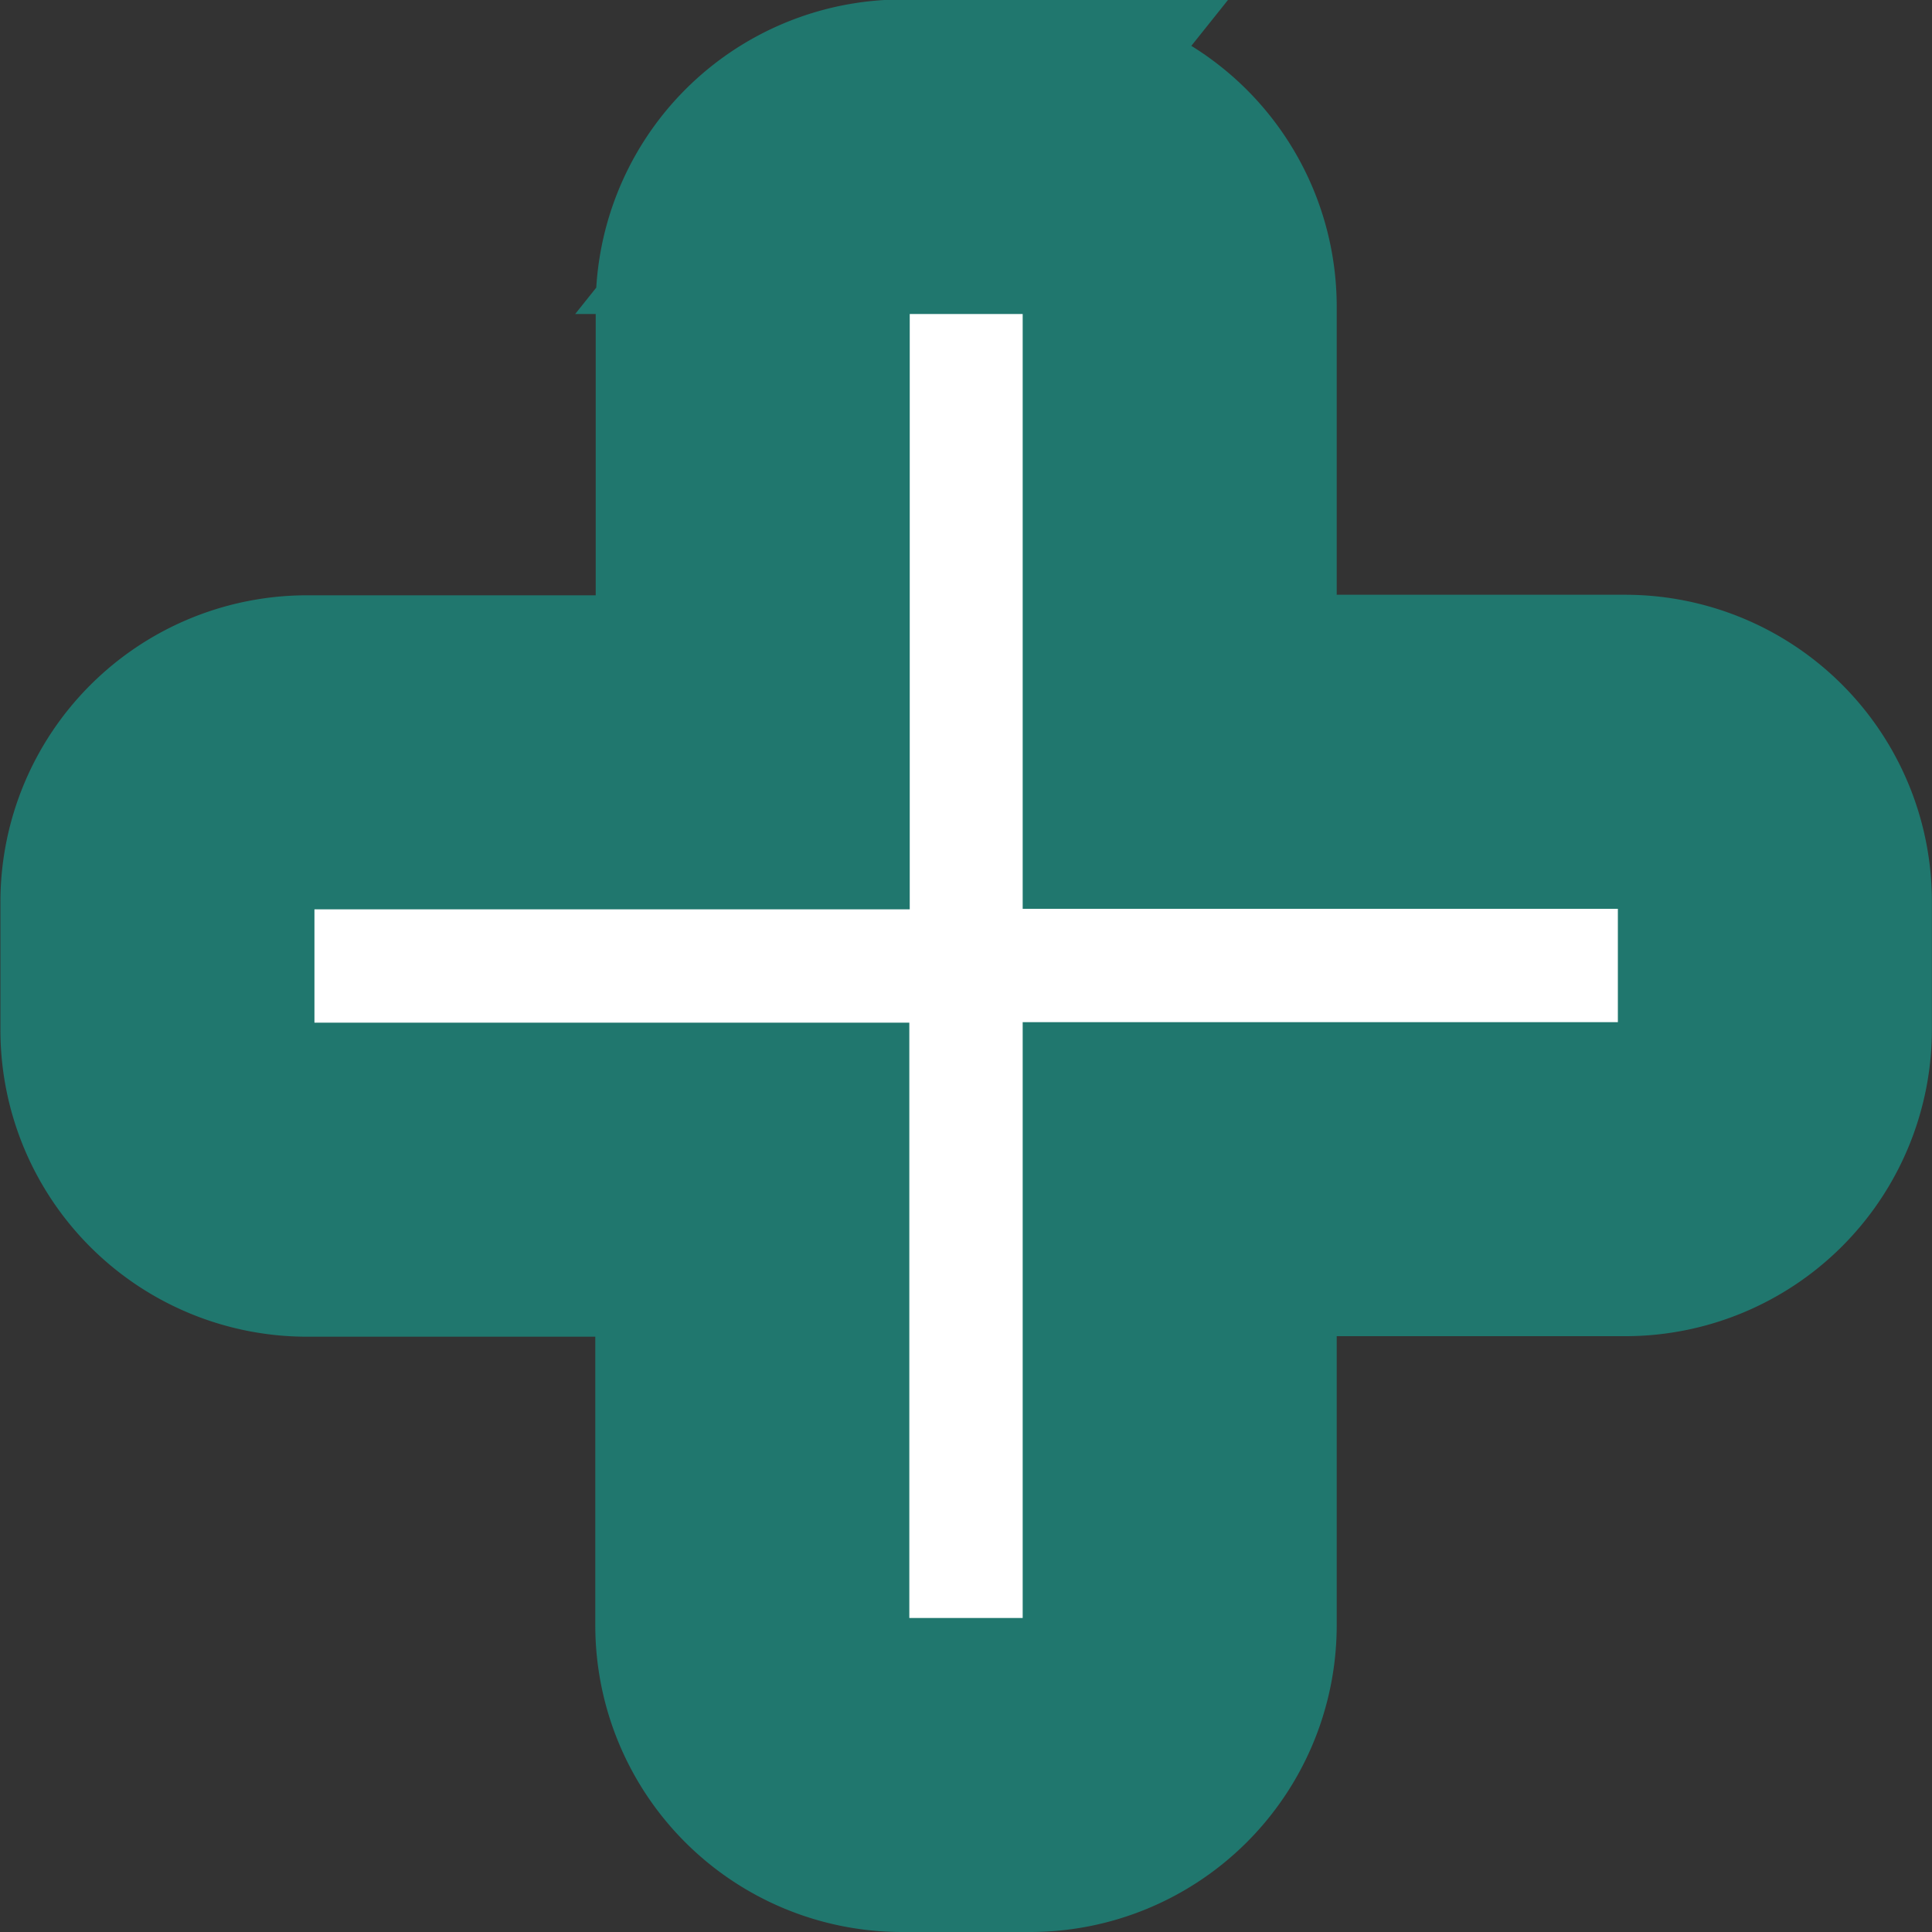 <svg xmlns="http://www.w3.org/2000/svg" width="18.457" height="18.457" viewBox="0 0 18.457 18.457">
  <rect x="0" y="0" width="18.457" height="18.457" fill="#333333" stroke="none"/>
  <path id="Path_63290" data-name="Path 63290" d="M157.983,80.879h1.231A1.43,1.43,0,0,1,160.64,82.3v4.261H164.9a1.43,1.43,0,0,1,1.426,1.426v1.231a1.43,1.43,0,0,1-1.426,1.426H160.64V94.91a1.43,1.43,0,0,1-1.426,1.426h-1.231a1.43,1.43,0,0,1-1.426-1.426V90.649H152.3a1.43,1.43,0,0,1-1.426-1.426V87.992a1.43,1.43,0,0,1,1.426-1.426h4.261V82.3a1.43,1.43,0,0,1,1.426-1.426Z" transform="translate(-149.37 -79.379)" fill="#fff" stroke="#20776e" stroke-linecap="round" stroke-width="3" fill-rule="evenodd"/>
</svg>
